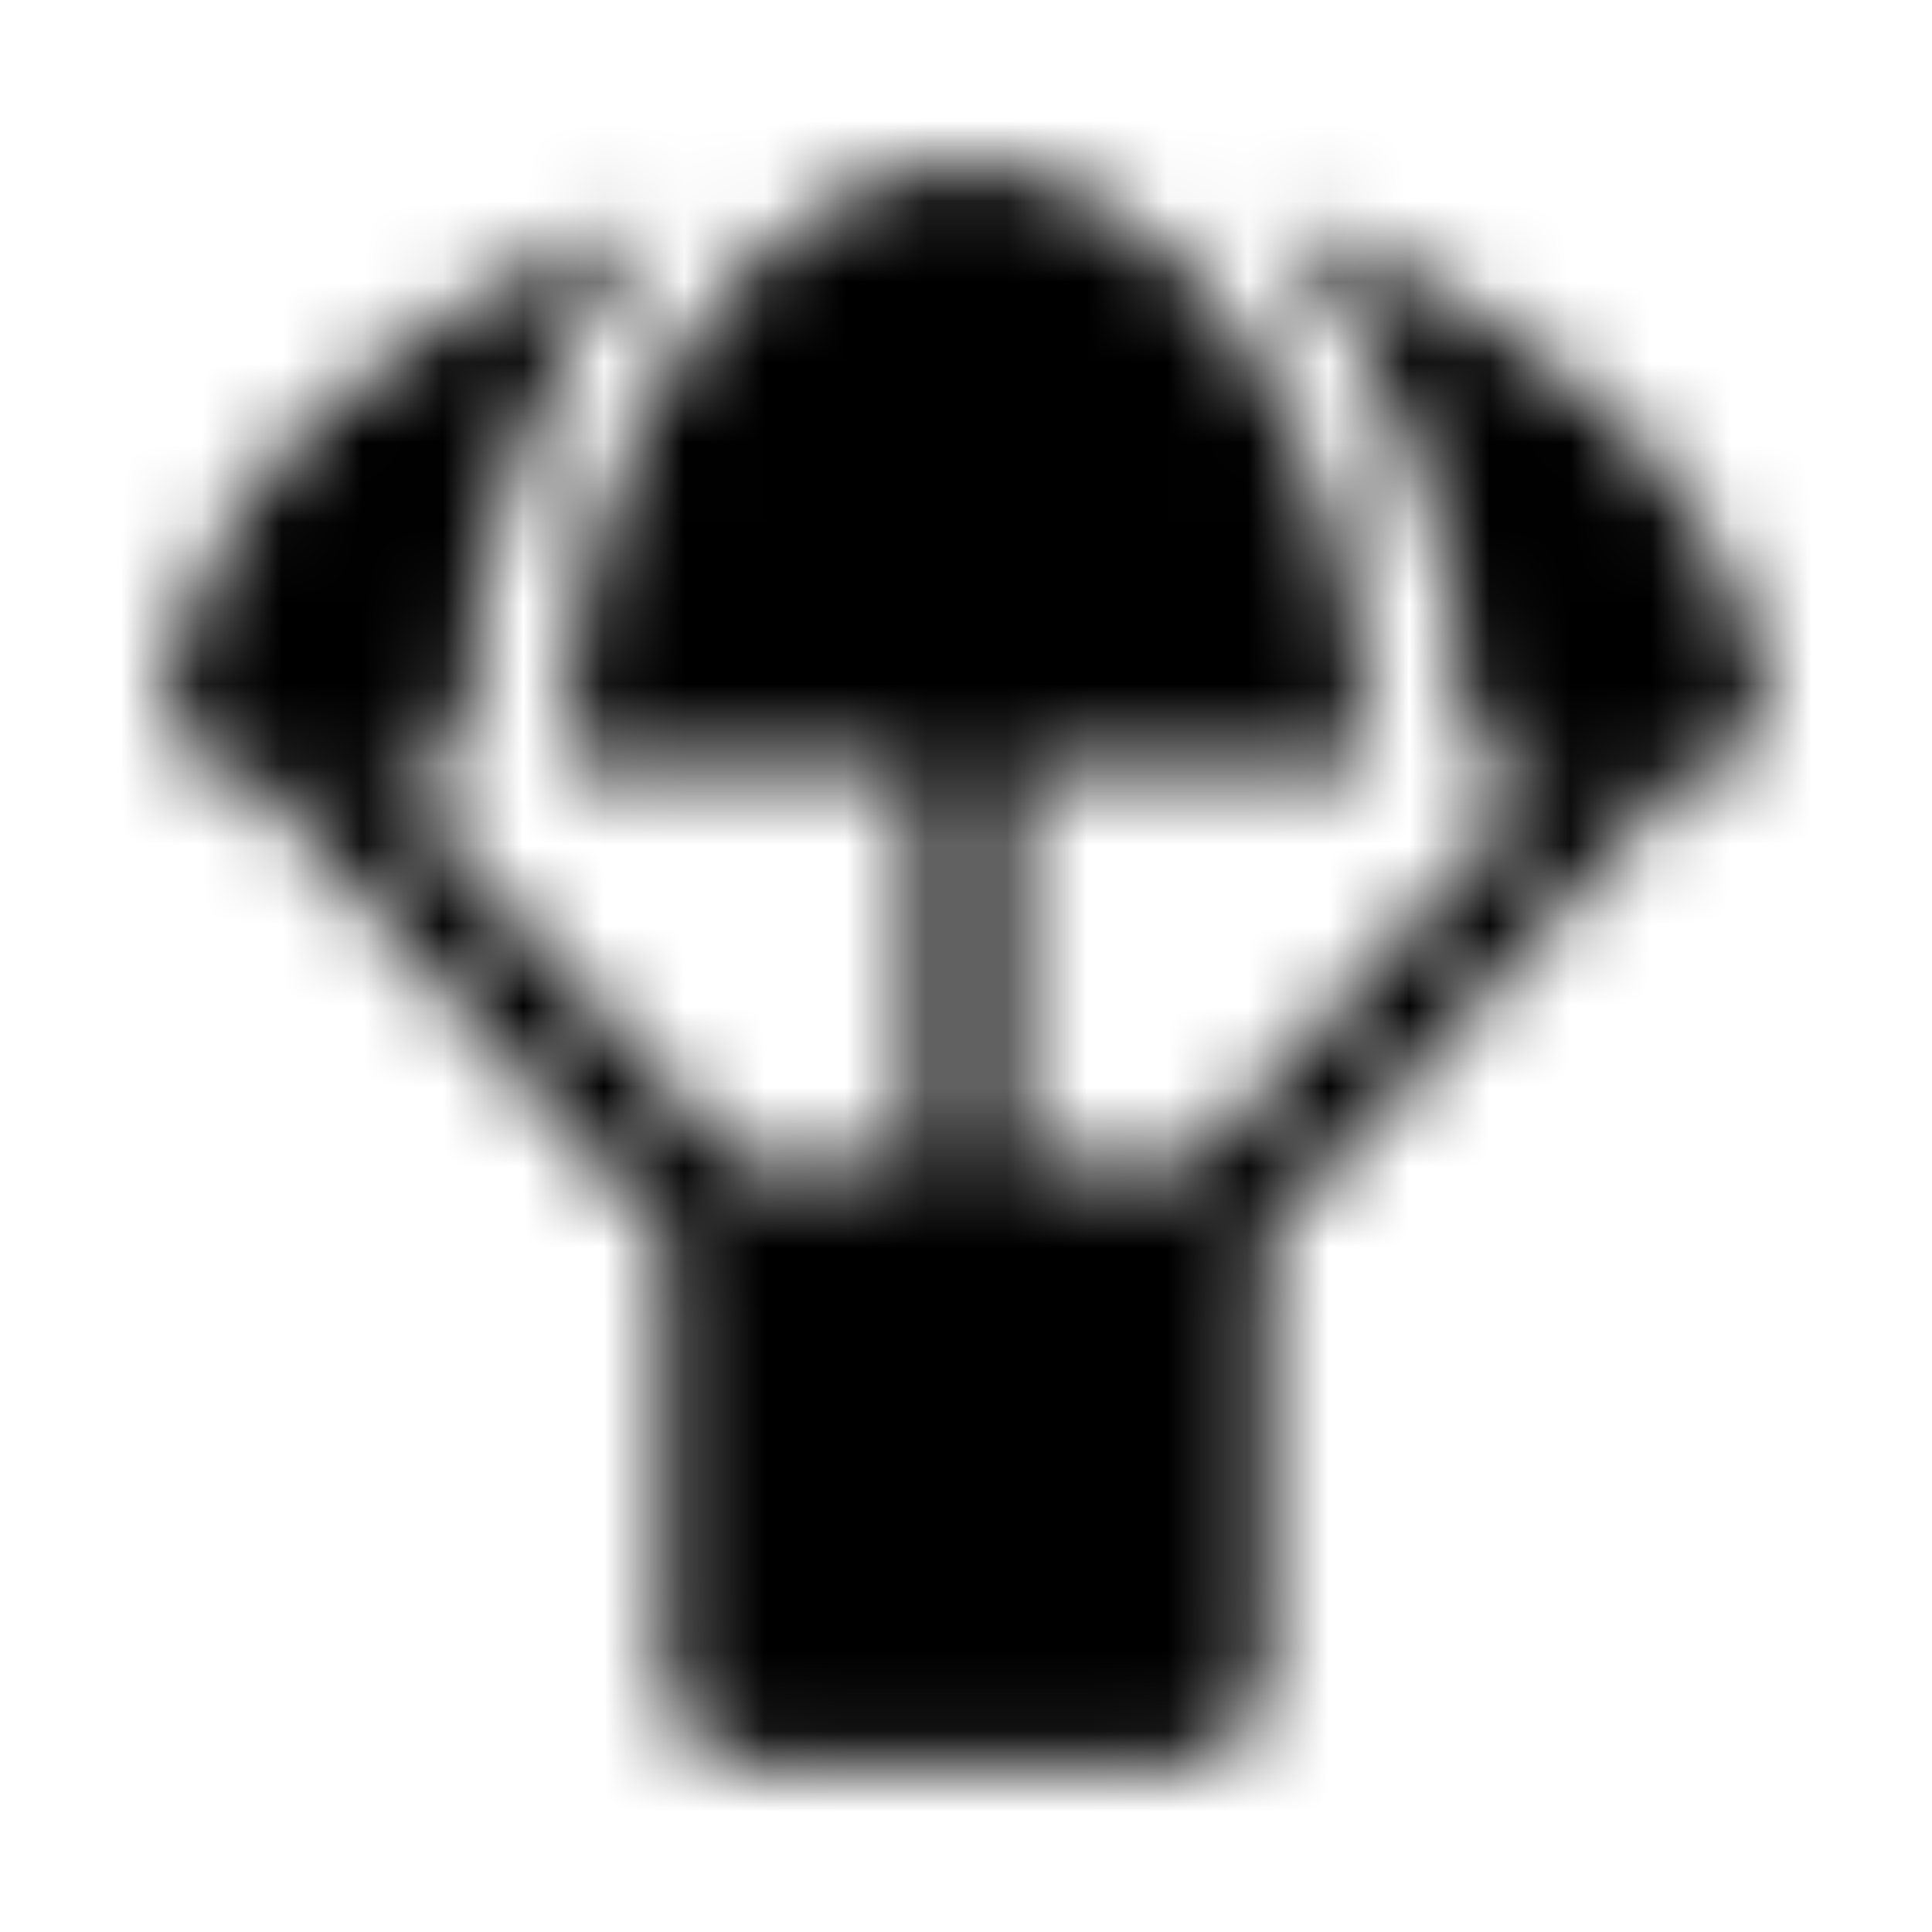 <?xml version="1.0" encoding="UTF-8"?>
<svg width="24px" height="24px" viewBox="0 0 24 24" version="1.1" xmlns="http://www.w3.org/2000/svg" xmlns:xlink="http://www.w3.org/1999/xlink">
    <!-- Generator: Sketch 52.5 (67469) - http://www.bohemiancoding.com/sketch -->
    <title>parachute-box</title>
    <desc>Created with Sketch.</desc>
    <defs>
        <path d="M21.957,8.848 C21.603,5.907 18.907,3.696 15.798,2.673 C17.214,4.206 18.226,6.588 18.226,9.51 L19.319,9.51 L14.782,14.549 C14.685,14.525 14.595,14.49 14.49,14.49 L12.623,14.49 L12.623,9.51 L16.981,9.51 C16.981,5.027 14.3,2.039 12,2.039 C9.7,2.039 7.019,5.027 7.019,9.51 L11.377,9.51 L11.377,14.49 L9.51,14.49 C9.405,14.49 9.315,14.525 9.218,14.549 L4.681,9.51 L5.774,9.51 C5.774,6.588 6.786,4.206 8.202,2.673 C5.093,3.7 2.397,5.911 2.043,8.848 C2,9.202 2.307,9.51 2.665,9.51 L3.004,9.51 L8.323,15.42 C8.296,15.521 8.261,15.623 8.261,15.735 L8.261,20.716 C8.261,21.405 8.817,21.961 9.506,21.961 L14.486,21.961 C15.175,21.961 15.732,21.405 15.732,20.716 L15.732,15.735 C15.732,15.623 15.696,15.525 15.669,15.42 L20.992,9.51 L21.331,9.51 C21.693,9.51 22,9.206 21.957,8.848 Z" id="path-1"></path>
    </defs>
    <g id="parachute-box" stroke="none" stroke-width="1" fill="none" fill-rule="evenodd">
        <mask id="mask-2" fill="white">
            <use xlink:href="#path-1"></use>
        </mask>
        <g></g>
        <g id="🎨-color" mask="url(#mask-2)" fill="#000000">
            <rect id="🎨-Color" x="0" y="0" width="24" height="24"></rect>
        </g>
    </g>
</svg>